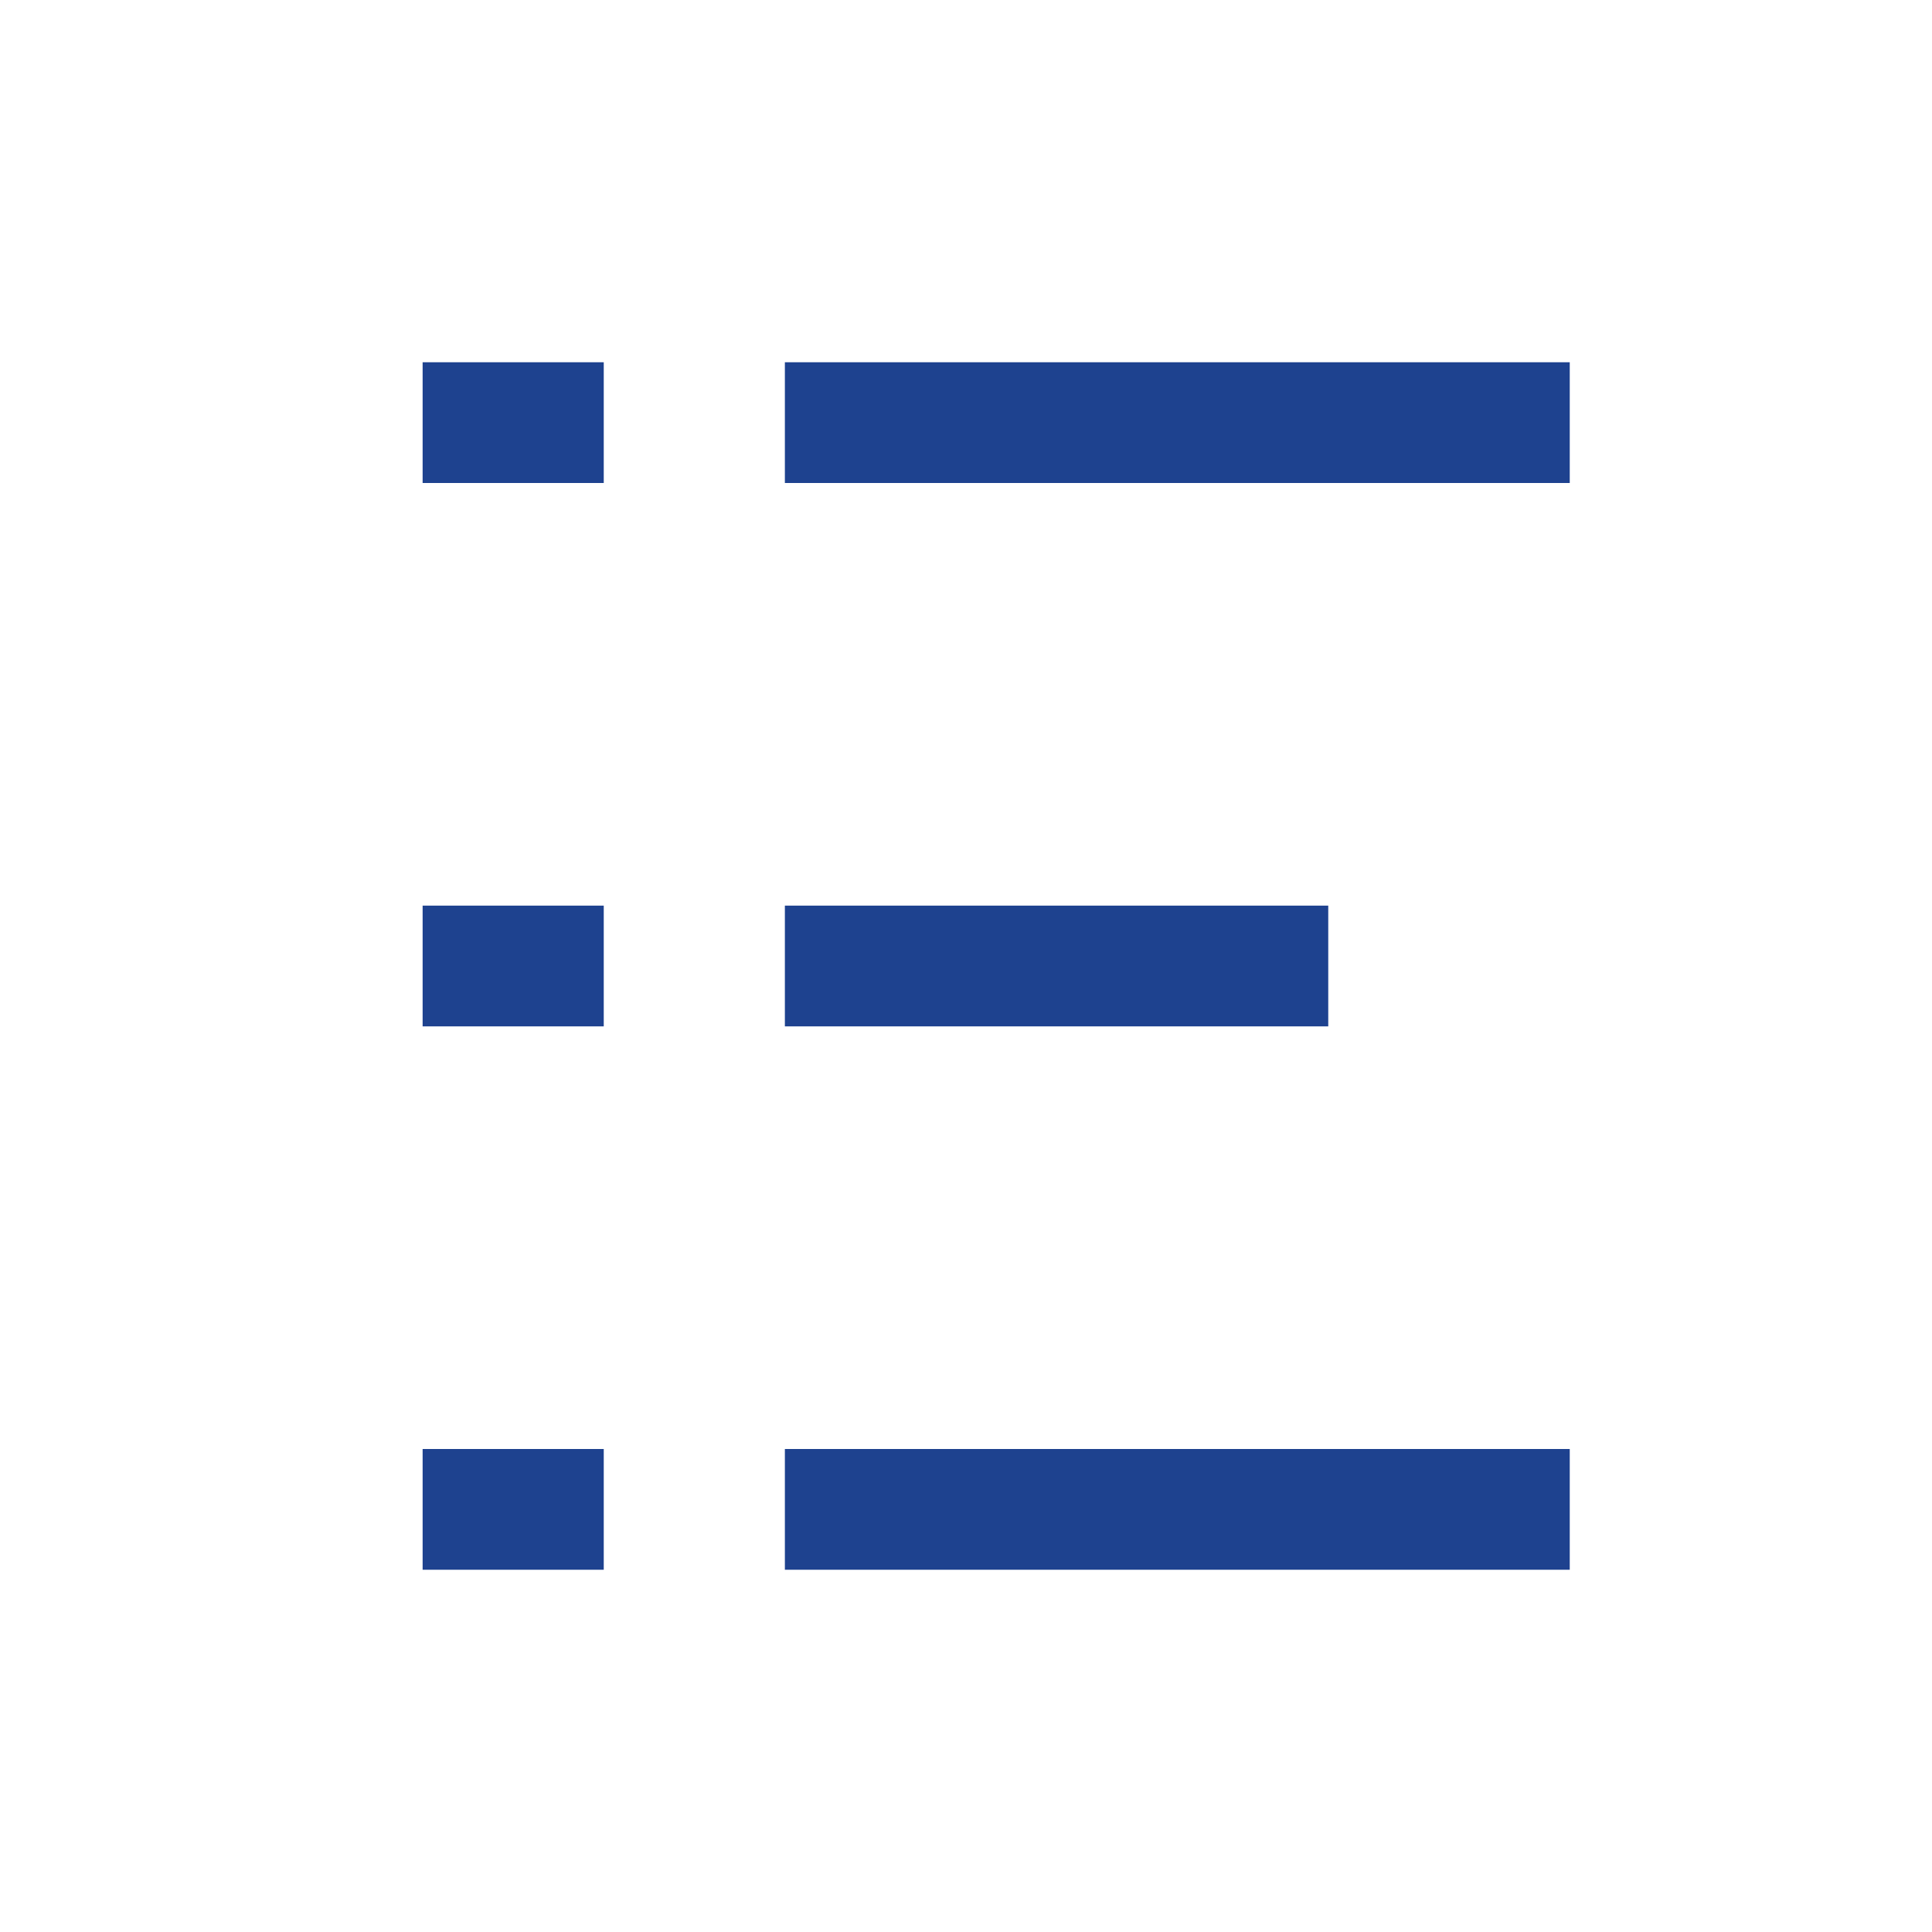 <svg width="32" height="32" viewBox="0 0 32 32" fill="none" xmlns="http://www.w3.org/2000/svg">
<path fill-rule="evenodd" clip-rule="evenodd" d="M10 8H7V6H10V8ZM26 8H13V6H26V8ZM10 17H7V15H10V17ZM22 17H13V15H22V17ZM10 26H7V24H10V26ZM26 26H13V24H26V26Z" fill="#1E428F"/>
</svg>
